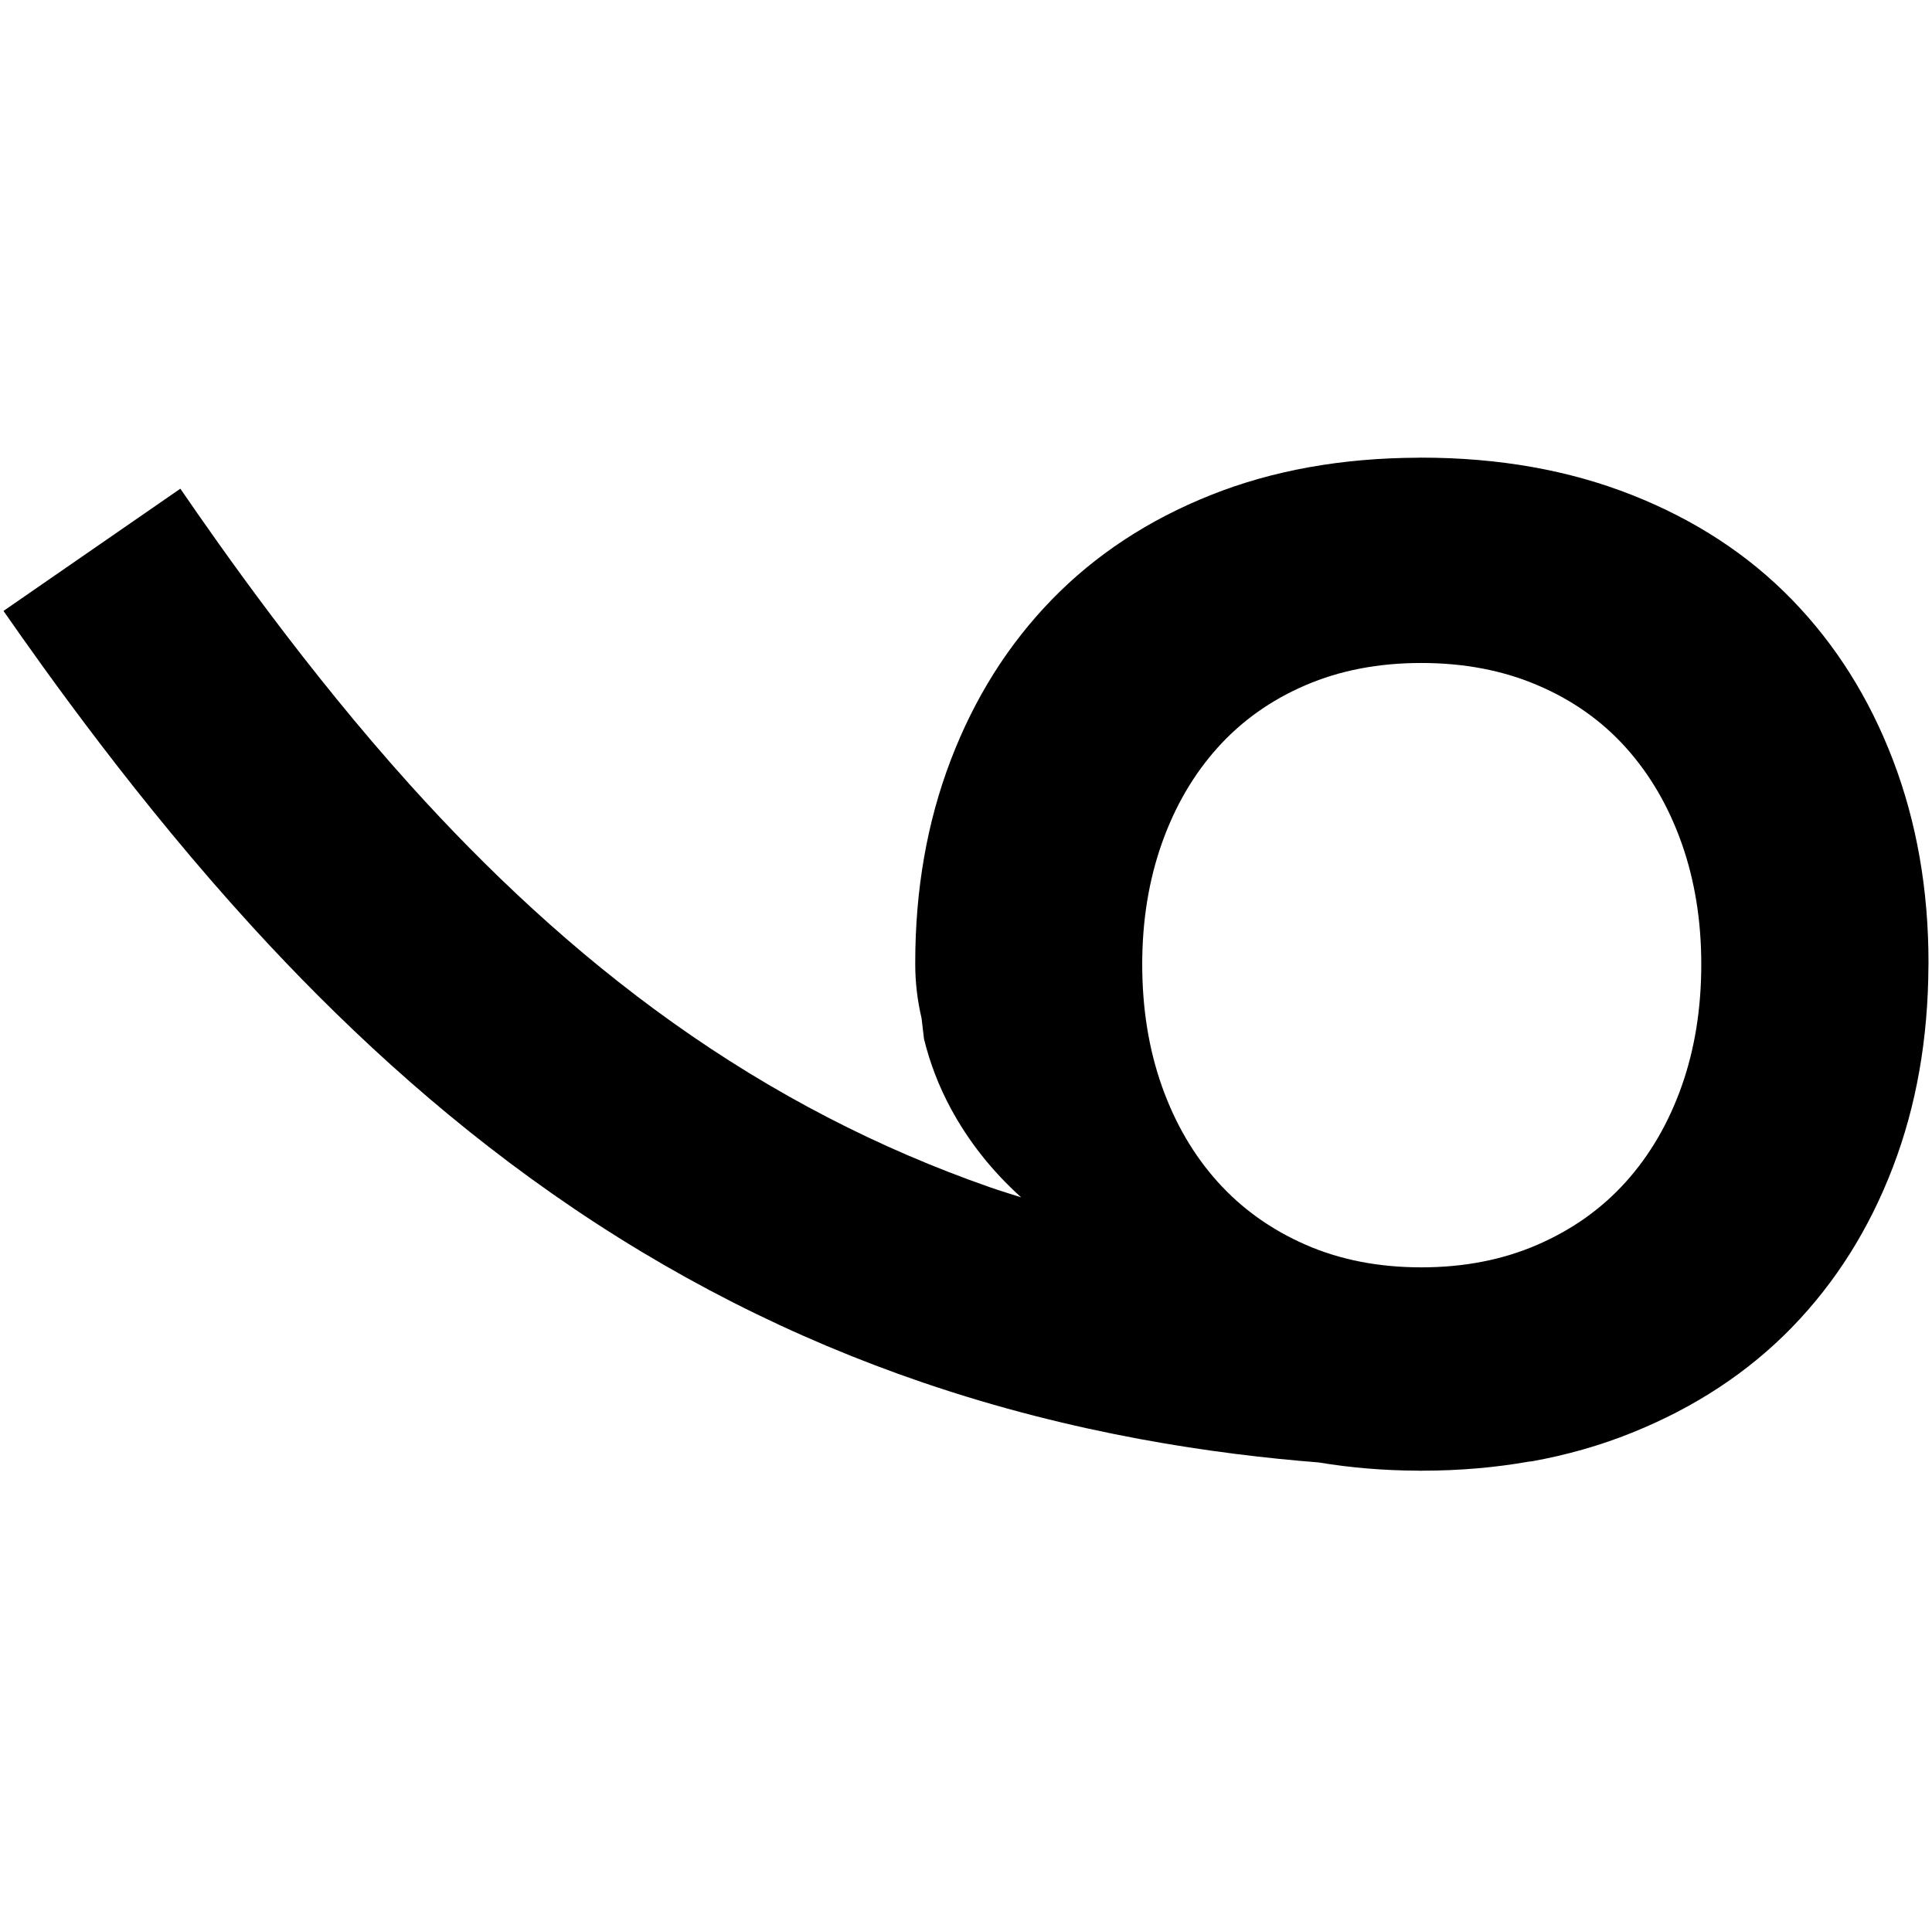 <?xml version="1.0" encoding="UTF-8" standalone="no"?>
<svg
   width="553"
   height="552"
   xml:space="preserve"
   overflow="hidden"
   version="1.1"
   id="svg25"
   xmlns="http://www.w3.org/2000/svg"
   xmlns:svg="http://www.w3.org/2000/svg"><defs
     id="defs1" /><g
     id="g87"
     transform="translate(-4960.85,-5207.91)"><path
       d="m 1435.85,1523.91 h 553 v 552 h -553 z"
       fill="#ffffff"
       fill-rule="evenodd"
       id="path53"
       style="overflow:hidden"
       transform="translate(3525,3684)" /><path
       d="m 1842.33,1654.91 c -0.17,0 -0.34,0.01 -0.51,0.02 -21.89,0.08 -41.67,3.62 -59.35,10.67 -17.88,7.12 -33.08,17.11 -45.57,29.96 -12.49,12.86 -22.12,28.15 -28.9,45.89 -6.79,17.75 -10.18,37.1 -10.18,58.05 l 0.01,0.14 c 0,0.09 -0.01,0.18 -0.01,0.27 0,5.27 0.63,10.43 1.81,15.47 l 0.7,5.93 c 1.7,6.92 4.24,13.53 7.63,19.83 5.11,9.49 11.84,17.99 20.18,25.51 -2.92,-0.94 -5.82,-1.8 -8.78,-2.83 -31.95,-11.14 -62.06,-26.65 -90.85,-47.13 -28.62,-20.37 -53.46,-43.88 -75.33,-68.15 -29.77,-33.06 -54.07,-67.79 -65.71,-84.74 l -50.62,34.99 c 12.08,17.34 38.5,54.63 71.37,90.56 24.27,26.53 52.53,53.03 85.73,76.28 33.53,23.48 68.78,41.32 106.14,54.06 43.66,14.89 83.81,20.52 113.26,22.85 9.04,1.51 18.5,2.31 28.41,2.35 0.19,0 0.38,0.02 0.57,0.02 0.04,0 0.07,0 0.11,0 0.05,0 0.11,0 0.16,0 0.08,0 0.15,0 0.23,0 v 0 l 0.07,-0.01 c 10.71,-0.01 20.94,-0.89 30.68,-2.62 l 0.77,-0.07 c 10.06,-1.82 19.6,-4.54 28.62,-8.18 18.04,-7.26 33.3,-17.32 45.8,-30.17 12.49,-12.86 22.12,-28.15 28.9,-45.89 6.7,-17.5 10.07,-36.69 10.16,-57.59 0,-0.16 0.02,-0.31 0.02,-0.47 0,-0.05 -0.01,-0.09 -0.01,-0.14 0,-0.09 0.01,-0.18 0.01,-0.27 0,-20.95 -3.39,-40.3 -10.18,-58.05 -6.78,-17.74 -16.41,-33.03 -28.9,-45.89 -12.5,-12.85 -27.76,-22.84 -45.8,-29.96 -18.04,-7.13 -38.16,-10.69 -60.37,-10.69 -0.06,0 -0.11,0 -0.16,0 -0.04,0 -0.07,0 -0.11,0 z m 0.34,58.78 c 12.26,0 23.36,2.12 33.31,6.38 9.96,4.24 18.38,10.2 25.27,17.87 6.89,7.67 12.2,16.79 15.95,27.37 3.74,10.59 5.61,22.13 5.61,34.63 0,12.67 -1.87,24.29 -5.61,34.87 -3.75,10.59 -9.06,19.71 -15.95,27.38 -6.89,7.67 -15.31,13.67 -25.27,18 -9.95,4.33 -21.05,6.5 -33.31,6.5 -12.25,0 -23.3,-2.17 -33.17,-6.5 -9.87,-4.33 -18.25,-10.33 -25.14,-18 -6.89,-7.67 -12.2,-16.79 -15.95,-27.38 -3.74,-10.58 -5.62,-22.2 -5.62,-34.87 0,-12.5 1.88,-24.04 5.62,-34.63 3.75,-10.58 9.06,-19.7 15.95,-27.37 6.89,-7.67 15.27,-13.63 25.14,-17.87 9.87,-4.26 20.92,-6.38 33.17,-6.38 z"
       fill-rule="evenodd"
       id="path54"
       style="overflow:hidden"
       transform="translate(3525,3684)" /></g></svg>
